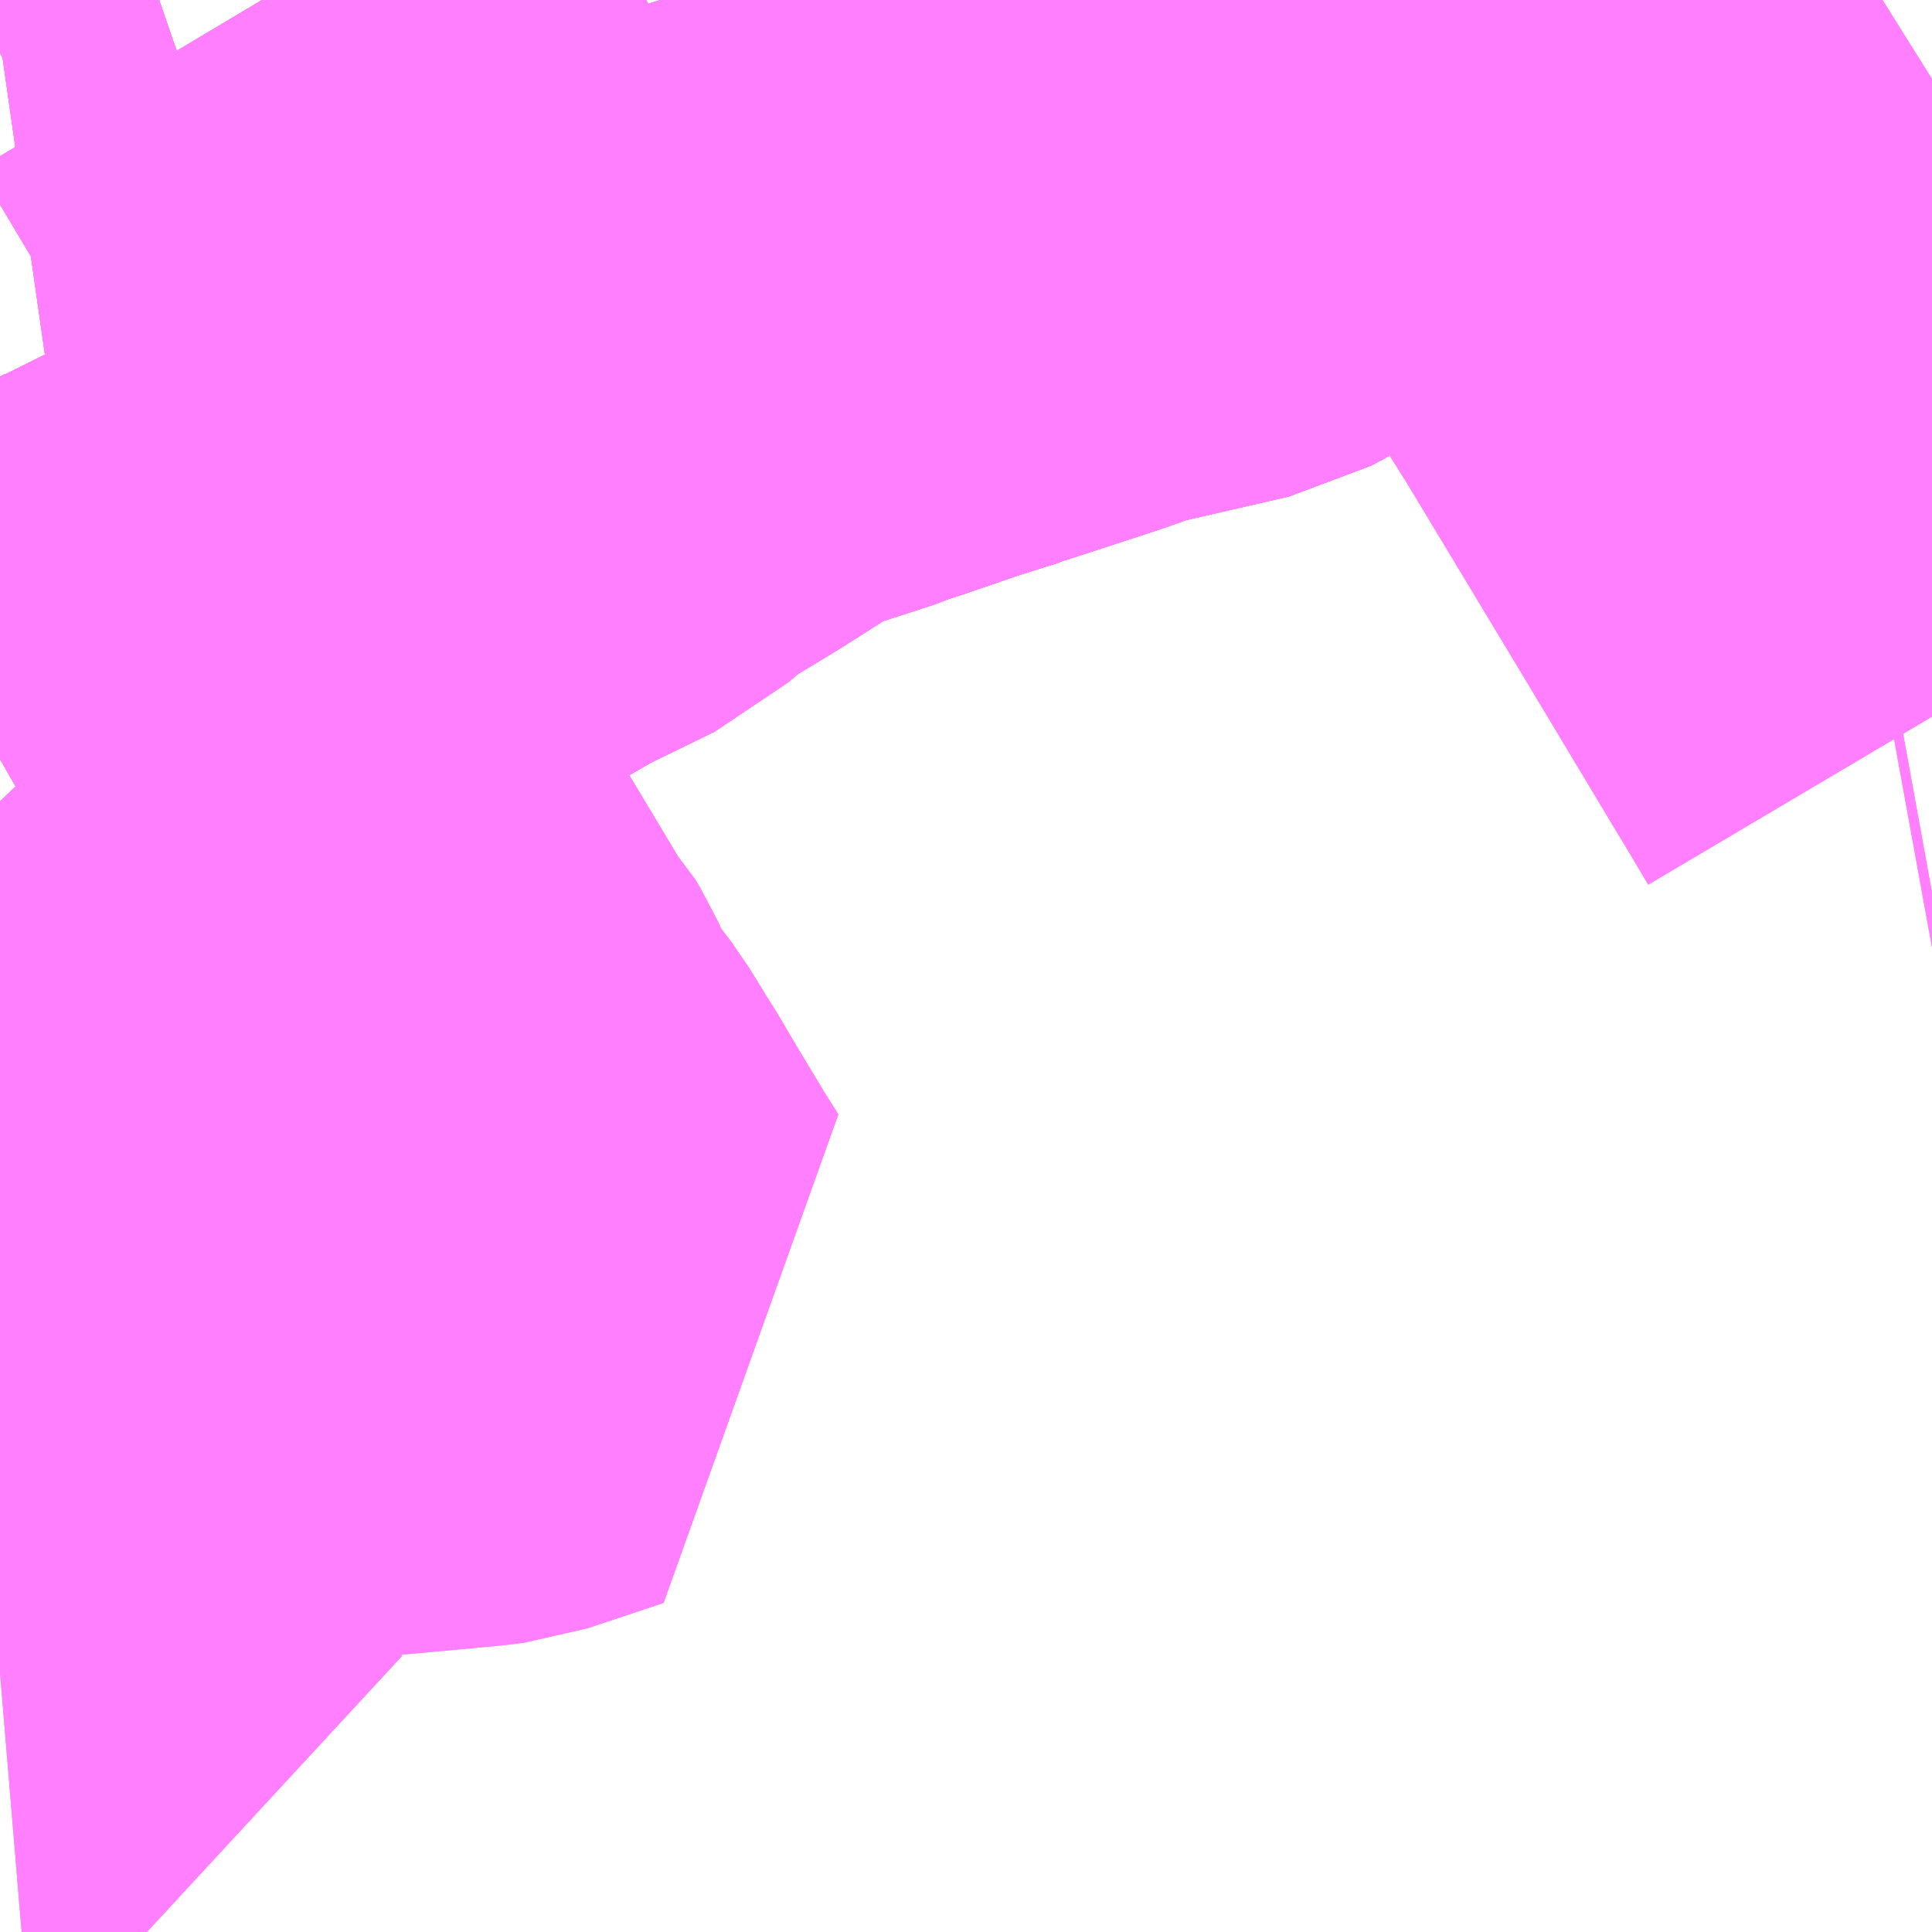 <?xml version="1.0" encoding="UTF-8"?>
<svg  xmlns="http://www.w3.org/2000/svg" xmlns:xlink="http://www.w3.org/1999/xlink" xmlns:go="http://purl.org/svgmap/profile" property="N07_001,N07_002,N07_003,N07_004,N07_005,N07_006,N07_007" viewBox="14161.377 -4264.893 2.197 2.197" go:dataArea="14161.376953125 -4264.892578125 2.197265625 2.197265625" >
<globalCoordinateSystem srsName="http://purl.org/crs/84" transform="matrix(100.0,0.0,0.0,-100.0,0.0,0.0)" />
<defs>
 <g id="p0" >
  <circle cx="0.0" cy="0.0" r="3" stroke="green" stroke-width="0.75" vector-effect="non-scaling-stroke" />
 </g>
</defs>
<g fill="none" fill-rule="evenodd" stroke="#FF00FF" stroke-width="0.75" opacity="0.5" vector-effect="non-scaling-stroke" stroke-linejoin="bevel" >
<path content="1,あつまバス（株）,苫小牧線,9.0,9.0,9.0," xlink:title="1" d="M14162.813,-4264.723L14162.853,-4264.738L14162.863,-4264.741L14162.881,-4264.747L14162.952,-4264.772L14162.965,-4264.776L14162.988,-4264.784L14163.024,-4264.796L14163.074,-4264.812L14163.122,-4264.828L14163.137,-4264.833L14163.147,-4264.836L14163.192,-4264.85L14163.312,-4264.891L14163.319,-4264.893"/>
<path content="1,あつまバス（株）,苫小牧線,9.0,9.0,9.0," xlink:title="1" d="M14161.675,-4264.893L14161.777,-4264.722L14161.811,-4264.665L14161.819,-4264.653L14161.851,-4264.6L14161.869,-4264.564L14161.881,-4264.527L14161.885,-4264.509L14161.887,-4264.465L14161.884,-4264.44L14161.878,-4264.409L14161.874,-4264.396L14161.866,-4264.371L14161.855,-4264.345L14161.854,-4264.315L14161.831,-4264.299L14161.82,-4264.291L14161.816,-4264.288L14161.813,-4264.286L14161.796,-4264.275L14161.711,-4264.226L14161.701,-4264.22L14161.694,-4264.216L14161.668,-4264.201L14161.619,-4264.161L14161.564,-4264.141L14161.55,-4264.132L14161.542,-4264.128L14161.513,-4264.11L14161.51,-4264.108L14161.507,-4264.106L14161.481,-4264.09L14161.423,-4264.056L14161.413,-4264.05L14161.398,-4264.042L14161.377,-4264.03L14161.377,-4264.029"/>
<path content="1,北海道中央バス（株）,高速とまこまい号,14.0,14.0,14.0," xlink:title="1" d="M14161.377,-4264.029L14161.377,-4264.03L14161.398,-4264.042L14161.413,-4264.05L14161.423,-4264.056L14161.481,-4264.09L14161.507,-4264.106L14161.51,-4264.108L14161.513,-4264.11L14161.542,-4264.128L14161.55,-4264.132L14161.564,-4264.141L14161.619,-4264.161L14161.668,-4264.201L14161.694,-4264.216L14161.701,-4264.22L14161.711,-4264.226L14161.796,-4264.275L14161.813,-4264.286L14161.816,-4264.288L14161.82,-4264.291L14161.831,-4264.299L14161.854,-4264.315L14161.896,-4264.331L14161.941,-4264.357L14162.025,-4264.398L14162.061,-4264.43L14162.088,-4264.446L14162.131,-4264.472L14162.183,-4264.505L14162.185,-4264.507L14162.188,-4264.509L14162.208,-4264.522L14162.224,-4264.53L14162.323,-4264.562L14162.332,-4264.566L14162.351,-4264.572L14162.415,-4264.594L14162.456,-4264.607L14162.469,-4264.611L14162.473,-4264.613L14162.477,-4264.614L14162.575,-4264.646L14162.592,-4264.652L14162.603,-4264.656L14162.62,-4264.662L14162.759,-4264.694L14162.813,-4264.723L14162.853,-4264.738L14162.863,-4264.741L14162.881,-4264.747L14162.952,-4264.772L14162.965,-4264.776L14162.988,-4264.784L14163.024,-4264.796L14163.074,-4264.812L14163.122,-4264.828L14163.178,-4264.729L14163.297,-4264.539L14163.338,-4264.471L14163.441,-4264.3L14163.51,-4264.185L14163.54,-4264.135L14163.545,-4264.127L14163.574,-4264.078M14163.574,-4263.878L14163.563,-4263.876"/>
<path content="1,北海道中央バス（株）,高速とまこまい号,14.0,14.0,14.0," xlink:title="1" d="M14161.377,-4264.833L14161.379,-4264.834L14161.386,-4264.835L14161.455,-4264.857L14161.523,-4264.881L14161.558,-4264.893"/>
<path content="1,道南バス（株）,平取～苫小牧,1.0,1.0,1.0," xlink:title="1" d="M14161.675,-4264.893L14161.777,-4264.722L14161.811,-4264.665L14161.819,-4264.653L14161.851,-4264.6L14161.869,-4264.564L14161.881,-4264.527L14161.885,-4264.509L14161.887,-4264.465L14161.884,-4264.44L14161.878,-4264.409L14161.874,-4264.396L14161.866,-4264.371L14161.855,-4264.345L14161.854,-4264.315L14161.831,-4264.299L14161.819,-4264.291L14161.816,-4264.288L14161.813,-4264.286L14161.796,-4264.275L14161.711,-4264.226L14161.701,-4264.22L14161.694,-4264.216L14161.668,-4264.201L14161.619,-4264.161L14161.564,-4264.141L14161.55,-4264.132L14161.542,-4264.128L14161.513,-4264.11L14161.51,-4264.108L14161.507,-4264.106L14161.481,-4264.09L14161.423,-4264.056L14161.413,-4264.05L14161.398,-4264.042L14161.377,-4264.03L14161.377,-4264.029"/>
<path content="1,道南バス（株）,浦河・静内-苫小牧～新千歳空港,1.0,1.0,1.0," xlink:title="1" d="M14163.319,-4264.893L14163.312,-4264.891L14163.192,-4264.85L14163.147,-4264.836L14163.137,-4264.833L14163.122,-4264.828L14163.074,-4264.812L14163.024,-4264.796L14162.988,-4264.784L14162.965,-4264.776L14162.952,-4264.772L14162.881,-4264.747L14162.863,-4264.741L14162.853,-4264.738L14162.813,-4264.723L14162.759,-4264.694L14162.62,-4264.662L14162.603,-4264.656L14162.592,-4264.652L14162.575,-4264.646L14162.477,-4264.614L14162.473,-4264.613L14162.469,-4264.611L14162.456,-4264.607L14162.415,-4264.594L14162.351,-4264.572L14162.332,-4264.566L14162.323,-4264.562L14162.224,-4264.53L14162.208,-4264.522L14162.188,-4264.509L14162.185,-4264.507L14162.183,-4264.505L14162.131,-4264.472L14162.088,-4264.446L14162.061,-4264.43L14162.025,-4264.398L14161.941,-4264.357L14161.896,-4264.331L14161.854,-4264.315L14161.831,-4264.299L14161.819,-4264.291L14161.816,-4264.288L14161.813,-4264.286L14161.796,-4264.275L14161.711,-4264.226L14161.701,-4264.22L14161.694,-4264.216L14161.668,-4264.201L14161.619,-4264.161L14161.564,-4264.141L14161.55,-4264.132L14161.542,-4264.128L14161.513,-4264.11L14161.51,-4264.108L14161.507,-4264.106L14161.481,-4264.09L14161.423,-4264.056L14161.413,-4264.05L14161.398,-4264.042L14161.377,-4264.03L14161.377,-4264.029"/>
<path content="1,道南バス（株）,特急うらかわ号,1.0,1.0,1.0," xlink:title="1" d="M14163.319,-4264.893L14163.312,-4264.891L14163.192,-4264.85L14163.147,-4264.836L14163.137,-4264.833L14163.122,-4264.828L14163.074,-4264.812L14163.024,-4264.796L14162.988,-4264.784L14162.965,-4264.776L14162.952,-4264.772L14162.881,-4264.747L14162.863,-4264.741L14162.853,-4264.738L14162.813,-4264.723L14162.759,-4264.694L14162.62,-4264.662L14162.603,-4264.656L14162.592,-4264.652L14162.575,-4264.646L14162.477,-4264.614L14162.473,-4264.613L14162.469,-4264.611L14162.456,-4264.607L14162.415,-4264.594L14162.351,-4264.572L14162.332,-4264.566L14162.323,-4264.562L14162.224,-4264.53L14162.208,-4264.522L14162.188,-4264.509L14162.185,-4264.507L14162.183,-4264.505L14162.131,-4264.472L14162.088,-4264.446L14162.061,-4264.43L14162.025,-4264.398L14161.941,-4264.357L14161.896,-4264.331L14161.854,-4264.315L14161.831,-4264.299L14161.819,-4264.291L14161.816,-4264.288L14161.813,-4264.286L14161.796,-4264.275L14161.711,-4264.226L14161.701,-4264.22L14161.694,-4264.216L14161.668,-4264.201L14161.619,-4264.161L14161.564,-4264.141L14161.55,-4264.132L14161.542,-4264.128L14161.513,-4264.11L14161.51,-4264.108L14161.507,-4264.106L14161.481,-4264.09L14161.423,-4264.056L14161.413,-4264.05L14161.398,-4264.042L14161.377,-4264.03L14161.377,-4264.029"/>
<path content="1,道南バス（株）,特急ひだか号,1.0,1.0,1.0," xlink:title="1" d="M14161.377,-4264.029L14161.377,-4264.03L14161.398,-4264.042L14161.413,-4264.05L14161.423,-4264.056L14161.481,-4264.09L14161.507,-4264.106L14161.51,-4264.108L14161.513,-4264.11L14161.542,-4264.128L14161.55,-4264.132L14161.564,-4264.141L14161.619,-4264.161L14161.668,-4264.201L14161.694,-4264.216L14161.701,-4264.22L14161.711,-4264.226L14161.796,-4264.275L14161.813,-4264.286L14161.816,-4264.288L14161.819,-4264.291L14161.831,-4264.299L14161.854,-4264.315L14161.855,-4264.345L14161.866,-4264.371L14161.874,-4264.396L14161.878,-4264.409L14161.884,-4264.44L14161.887,-4264.465L14161.885,-4264.509L14161.881,-4264.527L14161.869,-4264.564L14161.851,-4264.6L14161.819,-4264.653L14161.811,-4264.665L14161.777,-4264.722L14161.675,-4264.893"/>
<path content="1,道南バス（株）,苫小牧～新千歳空港,19.0,19.0,19.0," xlink:title="1" d="M14161.377,-4264.833L14161.379,-4264.834L14161.386,-4264.835L14161.455,-4264.857L14161.523,-4264.881L14161.558,-4264.893"/>
<path content="1,道南バス（株）,苫小牧～日高,1.0,1.0,1.0," xlink:title="1" d="M14161.377,-4264.833L14161.379,-4264.834L14161.386,-4264.835L14161.455,-4264.857L14161.523,-4264.881L14161.558,-4264.893"/>
<path content="1,道南バス（株）,静内～苫小牧,3.0,3.0,3.0," xlink:title="1" d="M14161.675,-4264.893L14161.777,-4264.722L14161.811,-4264.665L14161.819,-4264.653L14161.851,-4264.6L14161.869,-4264.564L14161.881,-4264.527L14161.885,-4264.509L14161.887,-4264.465L14161.884,-4264.44L14161.878,-4264.409L14161.874,-4264.396L14161.866,-4264.371L14161.855,-4264.345L14161.854,-4264.315L14161.831,-4264.299L14161.819,-4264.291L14161.816,-4264.288L14161.813,-4264.286L14161.796,-4264.275L14161.711,-4264.226L14161.701,-4264.22L14161.694,-4264.216L14161.668,-4264.201L14161.619,-4264.161L14161.564,-4264.141L14161.55,-4264.132L14161.542,-4264.128L14161.513,-4264.11L14161.51,-4264.108L14161.507,-4264.106L14161.481,-4264.09L14161.423,-4264.056L14161.413,-4264.05L14161.398,-4264.042L14161.377,-4264.03L14161.377,-4264.029"/>
<path content="1,道南バス（株）,高速ハスカップ号,14.0,14.0,14.0," xlink:title="1" d="M14163.319,-4264.893L14163.312,-4264.891L14163.192,-4264.85L14163.147,-4264.836L14163.137,-4264.833L14163.122,-4264.828L14163.074,-4264.812L14163.024,-4264.796L14162.988,-4264.784L14162.965,-4264.776L14162.952,-4264.772L14162.881,-4264.747L14162.863,-4264.741L14162.853,-4264.738L14162.813,-4264.723L14162.759,-4264.694L14162.62,-4264.662L14162.603,-4264.656L14162.592,-4264.652L14162.575,-4264.646L14162.477,-4264.614L14162.473,-4264.613L14162.469,-4264.611L14162.456,-4264.607L14162.415,-4264.594L14162.351,-4264.572L14162.332,-4264.566L14162.323,-4264.562L14162.224,-4264.53L14162.208,-4264.522L14162.188,-4264.509L14162.185,-4264.507L14162.183,-4264.505L14162.131,-4264.472L14162.088,-4264.446L14162.061,-4264.43L14162.025,-4264.398L14161.941,-4264.357L14161.896,-4264.331L14161.854,-4264.315L14161.831,-4264.299L14161.819,-4264.291L14161.816,-4264.288L14161.813,-4264.286L14161.796,-4264.275L14161.711,-4264.226L14161.701,-4264.22L14161.694,-4264.216L14161.668,-4264.201L14161.619,-4264.161L14161.564,-4264.141L14161.55,-4264.132L14161.542,-4264.128L14161.513,-4264.11L14161.51,-4264.108L14161.507,-4264.106L14161.481,-4264.09L14161.423,-4264.056L14161.413,-4264.05L14161.398,-4264.042L14161.377,-4264.03L14161.377,-4264.029"/>
<path content="2,苫小牧市,フェリー線,4.5,4.5,4.5," xlink:title="2" d="M14161.377,-4264.029L14161.377,-4264.03L14161.398,-4264.042L14161.413,-4264.05L14161.423,-4264.056L14161.481,-4264.09L14161.507,-4264.106L14161.51,-4264.108L14161.513,-4264.11L14161.542,-4264.128L14161.55,-4264.132L14161.564,-4264.141L14161.619,-4264.161L14161.668,-4264.201L14161.694,-4264.216L14161.701,-4264.22L14161.711,-4264.226L14161.796,-4264.275L14161.813,-4264.286L14161.816,-4264.288L14161.82,-4264.291L14161.831,-4264.299L14161.854,-4264.315L14161.896,-4264.331L14161.941,-4264.357L14162.025,-4264.398L14162.061,-4264.43L14162.088,-4264.446L14162.131,-4264.472L14162.183,-4264.505L14162.185,-4264.507L14162.188,-4264.509L14162.208,-4264.522L14162.224,-4264.53L14162.323,-4264.562L14162.332,-4264.566L14162.351,-4264.572L14162.415,-4264.594L14162.456,-4264.607L14162.469,-4264.611L14162.473,-4264.613L14162.477,-4264.614L14162.575,-4264.646L14162.592,-4264.652L14162.603,-4264.656L14162.62,-4264.662L14162.759,-4264.694L14162.813,-4264.723L14162.853,-4264.738L14162.863,-4264.741L14162.881,-4264.747L14162.952,-4264.772L14162.965,-4264.776L14162.988,-4264.784L14163.024,-4264.796L14163.074,-4264.812L14163.122,-4264.828L14163.178,-4264.729L14163.297,-4264.539L14163.338,-4264.471L14163.441,-4264.3L14163.51,-4264.185L14163.54,-4264.135L14163.545,-4264.127L14163.574,-4264.078M14163.574,-4263.878L14163.563,-4263.876"/>
<path content="2,苫小牧市,勇払線,13.5,10.5,10.5," xlink:title="2" d="M14161.377,-4264.029L14161.377,-4264.03L14161.398,-4264.042L14161.413,-4264.05L14161.423,-4264.056L14161.481,-4264.09L14161.507,-4264.106L14161.51,-4264.108L14161.513,-4264.11L14161.542,-4264.128L14161.55,-4264.132L14161.564,-4264.141L14161.619,-4264.161L14161.668,-4264.201L14161.694,-4264.216L14161.701,-4264.22L14161.711,-4264.226L14161.796,-4264.275L14161.813,-4264.286L14161.816,-4264.288L14161.819,-4264.291L14161.831,-4264.299L14161.854,-4264.315L14161.896,-4264.331L14161.941,-4264.357L14162.025,-4264.398L14162.061,-4264.43L14162.088,-4264.446L14162.131,-4264.472L14162.183,-4264.505L14162.185,-4264.507L14162.188,-4264.509L14162.208,-4264.522L14162.224,-4264.53L14162.323,-4264.562L14162.332,-4264.566L14162.351,-4264.572L14162.415,-4264.594L14162.456,-4264.607L14162.469,-4264.611L14162.473,-4264.613L14162.477,-4264.614L14162.575,-4264.646L14162.592,-4264.652L14162.603,-4264.656L14162.62,-4264.662L14162.759,-4264.694L14162.813,-4264.723L14162.853,-4264.738L14162.863,-4264.741L14162.881,-4264.747L14162.952,-4264.772L14162.965,-4264.776L14162.988,-4264.784L14163.024,-4264.796L14163.074,-4264.812L14163.122,-4264.828L14163.137,-4264.833L14163.147,-4264.836L14163.192,-4264.85L14163.312,-4264.891L14163.319,-4264.893"/>
<path content="2,苫小牧市,日の出町線,8.5,4.5,4.5," xlink:title="2" d="M14161.377,-4264.833L14161.379,-4264.834L14161.386,-4264.835L14161.455,-4264.857L14161.523,-4264.881L14161.558,-4264.893"/>
<path content="2,苫小牧市,日新（国道）交通部線,25.0,19.0,19.0," xlink:title="2" d="M14161.675,-4264.893L14161.777,-4264.722L14161.811,-4264.665L14161.819,-4264.653L14161.851,-4264.6L14161.869,-4264.564L14161.881,-4264.527L14161.885,-4264.509L14161.887,-4264.465L14161.884,-4264.44L14161.878,-4264.409L14161.874,-4264.396L14161.866,-4264.371L14161.855,-4264.345L14161.854,-4264.315L14161.831,-4264.299L14161.82,-4264.291L14161.816,-4264.288L14161.813,-4264.286L14161.796,-4264.275L14161.711,-4264.226L14161.701,-4264.22L14161.694,-4264.216L14161.668,-4264.201L14161.619,-4264.161L14161.564,-4264.141L14161.55,-4264.132L14161.542,-4264.128L14161.513,-4264.11L14161.51,-4264.108L14161.507,-4264.106L14161.481,-4264.09L14161.423,-4264.056L14161.413,-4264.05L14161.398,-4264.042L14161.377,-4264.03L14161.377,-4264.029"/>
<path content="2,苫小牧市,植苗線,4.0,3.0,3.0," xlink:title="2" d="M14161.377,-4264.029L14161.377,-4264.03L14161.398,-4264.042L14161.413,-4264.05L14161.423,-4264.056L14161.481,-4264.09L14161.507,-4264.106L14161.51,-4264.108L14161.513,-4264.11L14161.542,-4264.128L14161.55,-4264.132L14161.564,-4264.141L14161.619,-4264.161L14161.668,-4264.201L14161.694,-4264.216L14161.701,-4264.22L14161.711,-4264.226L14161.796,-4264.275L14161.813,-4264.286L14161.816,-4264.288L14161.82,-4264.291L14161.831,-4264.299L14161.854,-4264.315L14161.855,-4264.345L14161.866,-4264.371L14161.874,-4264.396L14161.878,-4264.409L14161.884,-4264.44L14161.887,-4264.465L14161.885,-4264.509L14161.881,-4264.527L14161.869,-4264.564L14161.851,-4264.6L14161.819,-4264.653L14161.811,-4264.665L14161.777,-4264.722L14161.675,-4264.893"/>
<path content="2,苫小牧市,沼ノ端線,13.0,12.0,12.0," xlink:title="2" d="M14161.377,-4264.833L14161.379,-4264.834L14161.386,-4264.835L14161.455,-4264.857L14161.523,-4264.881L14161.558,-4264.893"/>
<path content="2,苫小牧市,港町線,13.0,10.0,10.0," xlink:title="2" d="M14161.377,-4264.029L14161.377,-4264.03L14161.398,-4264.042L14161.413,-4264.05L14161.423,-4264.056L14161.481,-4264.09L14161.507,-4264.106L14161.528,-4264.084L14161.562,-4264.048L14161.591,-4264.015L14161.605,-4264.003L14161.612,-4263.996L14161.617,-4263.992L14161.629,-4263.977L14161.639,-4263.966L14161.654,-4263.952L14161.702,-4263.9L14161.715,-4263.887L14161.718,-4263.884L14161.757,-4263.839L14161.761,-4263.835L14161.769,-4263.822L14161.835,-4263.712L14161.846,-4263.7L14161.852,-4263.69L14161.873,-4263.644L14161.91,-4263.595L14161.923,-4263.574L14161.93,-4263.562L14161.938,-4263.55L14161.961,-4263.511L14161.996,-4263.453L14162.013,-4263.426L14161.98,-4263.415L14161.926,-4263.397L14161.91,-4263.395L14161.824,-4263.387L14161.766,-4263.382L14161.754,-4263.382L14161.736,-4263.38L14161.574,-4263.368L14161.566,-4263.367L14161.553,-4263.367L14161.453,-4263.36L14161.419,-4263.356L14161.422,-4263.34L14161.419,-4263.296L14161.433,-4263.258L14161.436,-4263.24L14161.44,-4263.21L14161.441,-4263.204L14161.443,-4263.194L14161.446,-4263.166L14161.447,-4263.159L14161.448,-4263.153L14161.454,-4263.111L14161.458,-4263.027L14161.459,-4262.997L14161.437,-4262.996L14161.377,-4262.991"/>
<path content="2,苫小牧市,錦西文化公園線,3.0,0.0,0.0," xlink:title="2" d="M14161.377,-4264.029L14161.377,-4264.03L14161.398,-4264.042L14161.413,-4264.05L14161.423,-4264.056L14161.481,-4264.09L14161.507,-4264.106L14161.528,-4264.084L14161.562,-4264.048L14161.591,-4264.015L14161.605,-4264.003L14161.612,-4263.996L14161.617,-4263.992L14161.629,-4263.977L14161.639,-4263.966L14161.654,-4263.952L14161.702,-4263.9L14161.715,-4263.887L14161.718,-4263.884L14161.757,-4263.839L14161.761,-4263.835L14161.769,-4263.822L14161.835,-4263.712L14161.846,-4263.7L14161.852,-4263.69L14161.873,-4263.644L14161.91,-4263.595L14161.923,-4263.574L14161.93,-4263.562L14161.938,-4263.55L14161.961,-4263.511L14161.996,-4263.453L14162.013,-4263.426L14161.98,-4263.415L14161.926,-4263.397L14161.91,-4263.395L14161.824,-4263.387L14161.766,-4263.382L14161.754,-4263.382L14161.736,-4263.38L14161.574,-4263.368L14161.566,-4263.367L14161.553,-4263.367L14161.453,-4263.36L14161.419,-4263.356L14161.422,-4263.34L14161.419,-4263.296L14161.433,-4263.258L14161.436,-4263.24L14161.44,-4263.21L14161.441,-4263.204L14161.443,-4263.194L14161.446,-4263.166L14161.447,-4263.159L14161.448,-4263.153L14161.454,-4263.111L14161.458,-4263.027L14161.459,-4262.997L14161.437,-4262.996L14161.377,-4262.991"/>
</g>
</svg>
